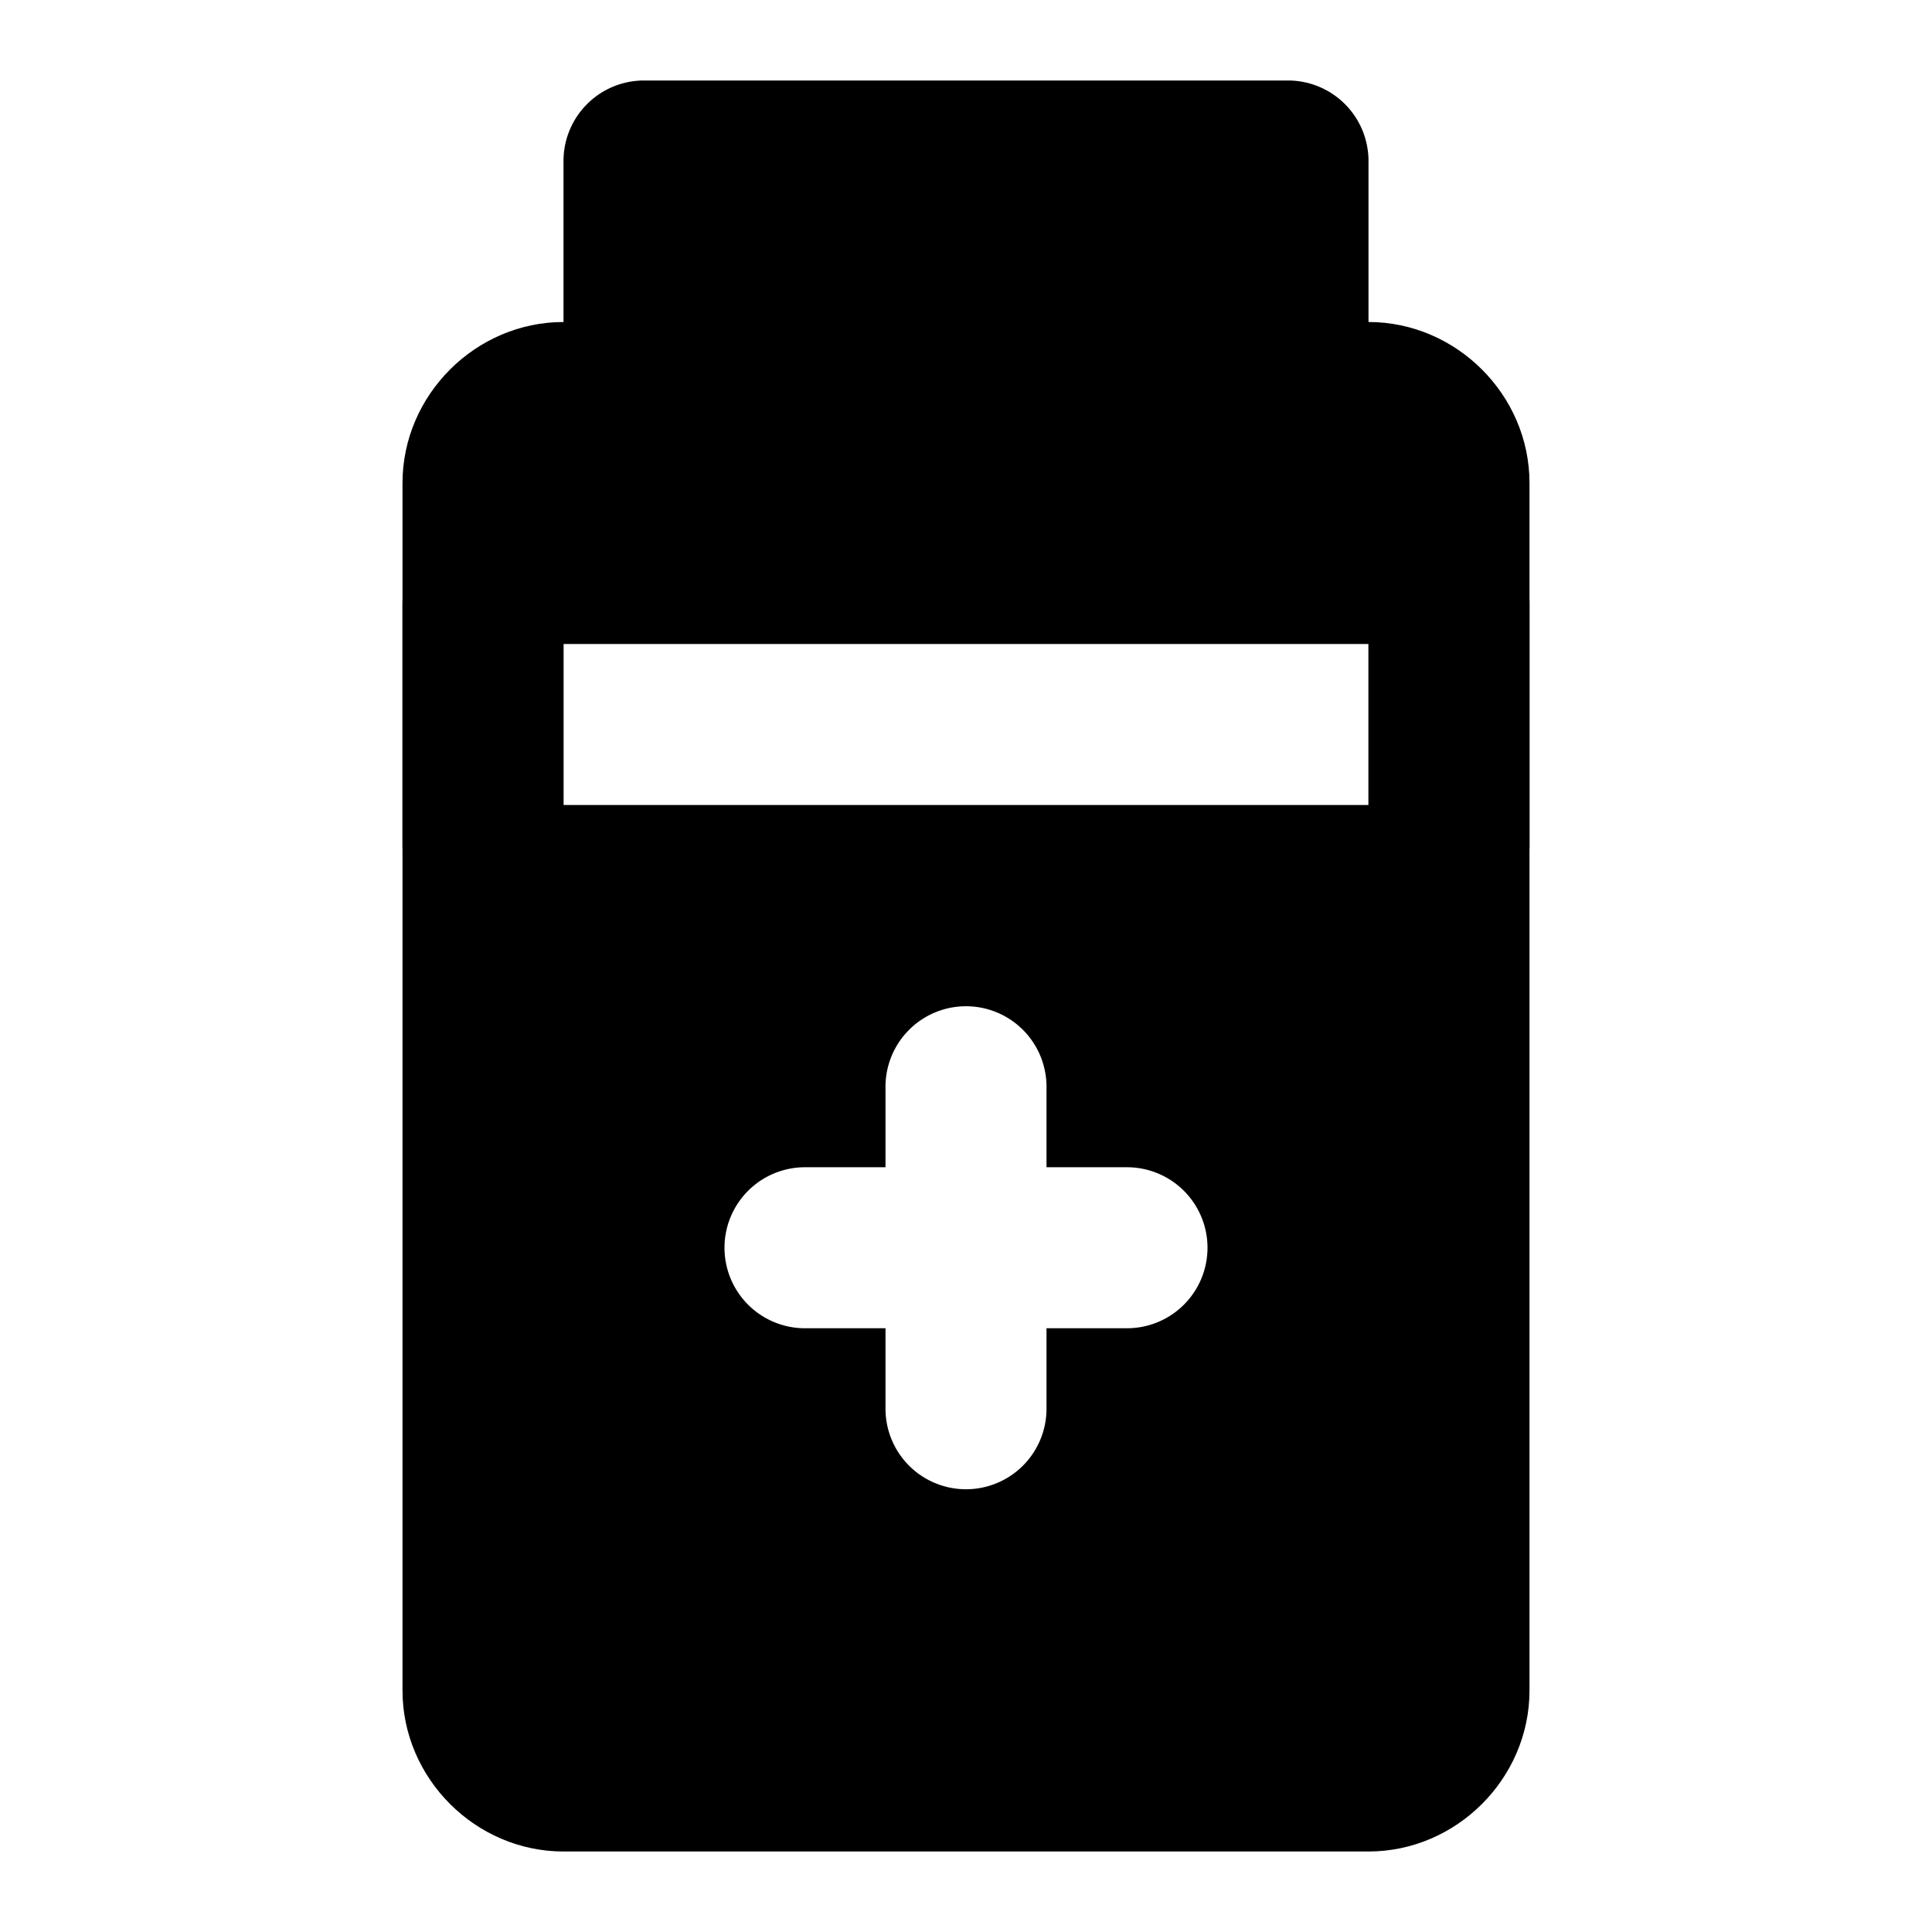 <svg xmlns="http://www.w3.org/2000/svg" width="48" height="48" viewBox="0 0 48 48"><path d="M14 10a2 2 0 0 0-2 2v4h24v-4a2 2 0 0 0-2-2zm-2 10v22a2 2 0 0 0 2 2h20a2 2 0 0 0 2-2V20zm12 5a2 2 0 0 1 2 2v2h2a2 2 0 0 1 2 2 2 2 0 0 1-2 2h-2v2a2 2 0 0 1-2 2 2 2 0 0 1-2-2v-2h-2a2 2 0 0 1-2-2 2 2 0 0 1 2-2h2v-2a2 2 0 0 1 2-2z"/><path d="M14 8c-2.185 0-4 1.815-4 4v30c0 2.185 1.815 4 4 4h20c2.185 0 4-1.815 4-4V12c0-2.185-1.815-4-4-4Zm0 4h20v30H14Z"/><path d="M12 13a2 2 0 0 0-2 2v6a2 2 0 0 0 2 2 2 2 0 0 0 2-2v-6a2 2 0 0 0-2-2zm24 0a2 2 0 0 0-2 2v6a2 2 0 0 0 2 2 2 2 0 0 0 2-2v-6a2 2 0 0 0-2-2zm-4-9H16v6h16z"/><path d="M16 2a2 2 0 0 0-2 2v6a2 2 0 0 0 2 2h16a2 2 0 0 0 2-2V4a2 2 0 0 0-2-2Zm2 4h12v2H18Z"/></svg>